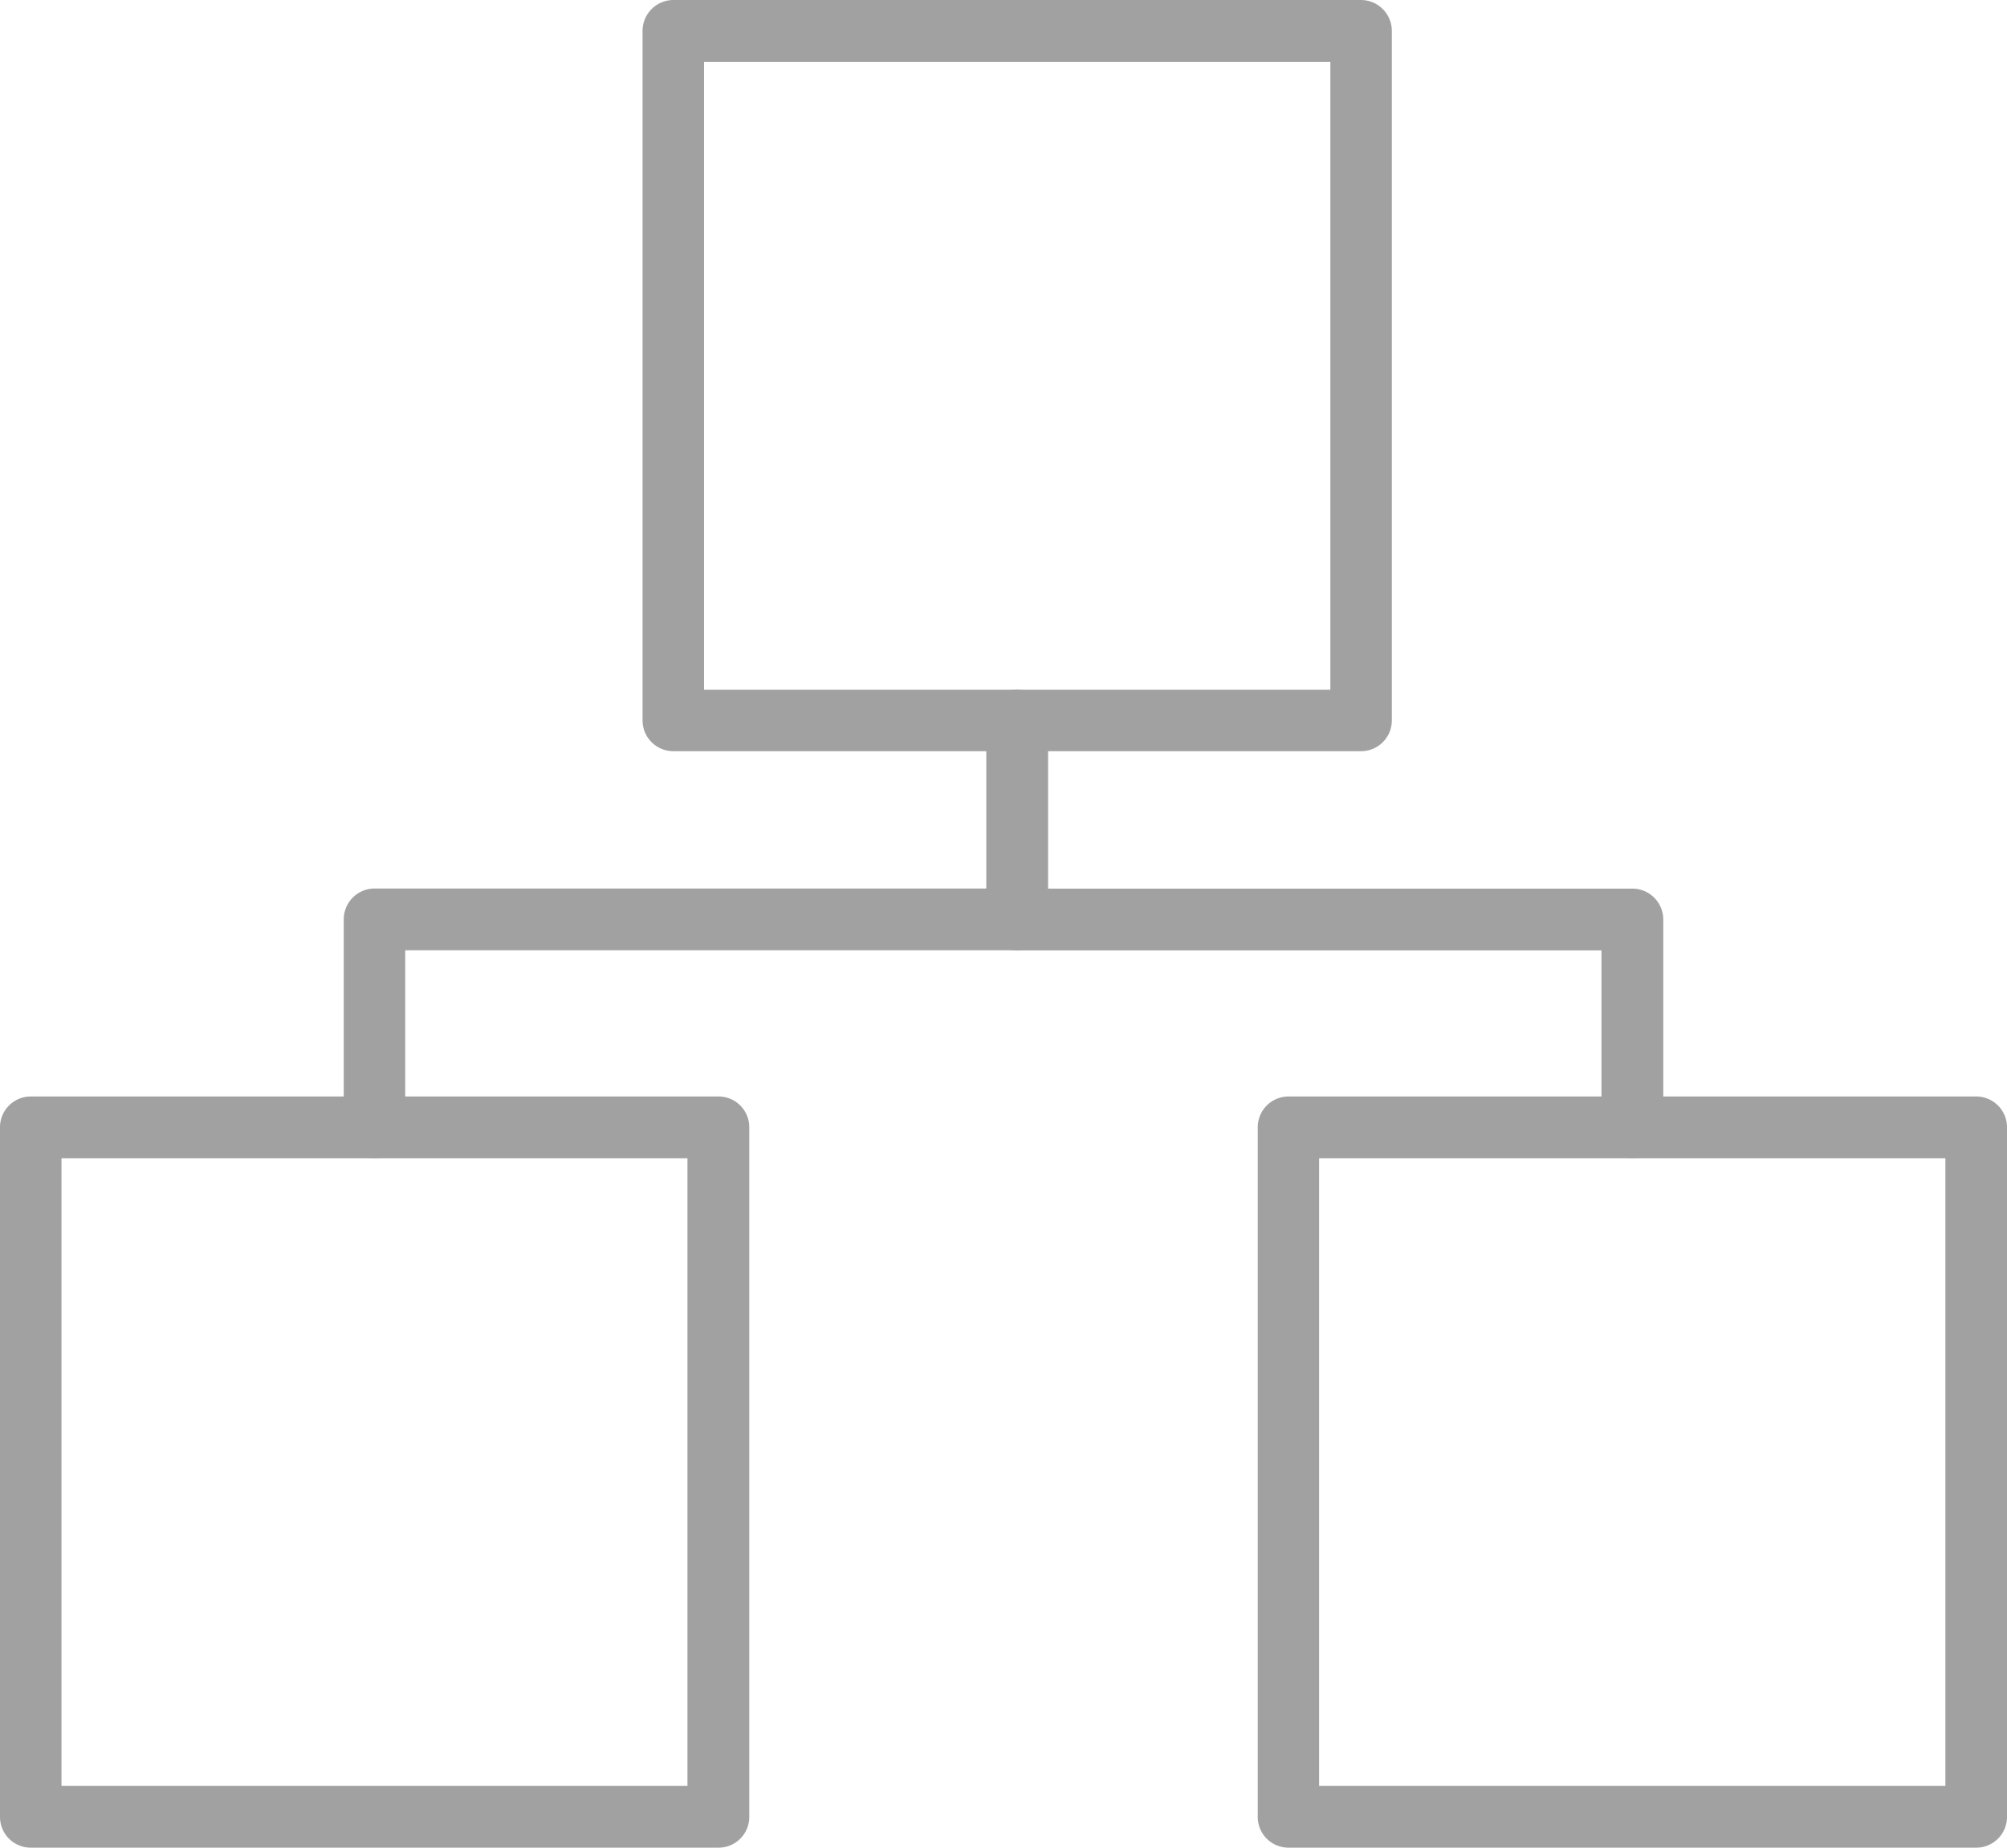 <svg xmlns="http://www.w3.org/2000/svg" width="63" height="58" viewBox="0 0 63 58">
  <g id="グループ_26" data-name="グループ 26" transform="translate(-454.993 -459.167)">
    <g id="グループ_21" data-name="グループ 21">
      <path id="パス_17" data-name="パス 17" d="M506.233,495.527a.977.977,0,0,1-.97-.969V489h-18.34a.971.971,0,0,1-.97-.97v-6.25a.97.97,0,0,1,1.94,0v5.281h18.34a.971.971,0,0,1,.97.969v6.531A.971.971,0,0,1,506.233,495.527Z" fill="#a1a1a1"/>
    </g>
    <g id="グループ_22" data-name="グループ 22">
      <path id="パス_18" data-name="パス 18" d="M466.753,495.527a.971.971,0,0,1-.97-.969v-6.531a.97.97,0,0,1,.97-.969h20.17a.969.969,0,1,1,0,1.939h-19.21v5.561A.969.969,0,0,1,466.753,495.527Z" fill="#a1a1a1"/>
    </g>
    <g id="グループ_23" data-name="グループ 23">
      <path id="パス_19" data-name="パス 19" d="M477.093,480.817h19.66v-19.71h-19.66Zm20.62,1.93h-21.58a.965.965,0,0,1-.97-.97V460.138a.971.971,0,0,1,.97-.971h21.58a.971.971,0,0,1,.97.971v21.639A.965.965,0,0,1,497.713,482.747Z" fill="#a1a1a1" fill-rule="evenodd"/>
    </g>
    <g id="グループ_24" data-name="グループ 24">
      <path id="パス_20" data-name="パス 20" d="M456.923,515.228h19.65v-19.7h-19.65Zm20.62,1.939h-21.58a.965.965,0,0,1-.97-.971V494.558a.965.965,0,0,1,.97-.971h21.58a.965.965,0,0,1,.97.971V516.2A.965.965,0,0,1,477.543,517.167Z" fill="#a1a1a1" fill-rule="evenodd"/>
    </g>
    <g id="グループ_25" data-name="グループ 25">
      <path id="パス_21" data-name="パス 21" d="M496.4,515.228h19.659v-19.7H496.4Zm20.619,1.939H495.443a.964.964,0,0,1-.969-.971V494.558a.965.965,0,0,1,.969-.971h21.579a.966.966,0,0,1,.971.971V516.2A.966.966,0,0,1,517.022,517.167Z" fill="#a1a1a1" fill-rule="evenodd"/>
    </g>
  </g>
</svg>

